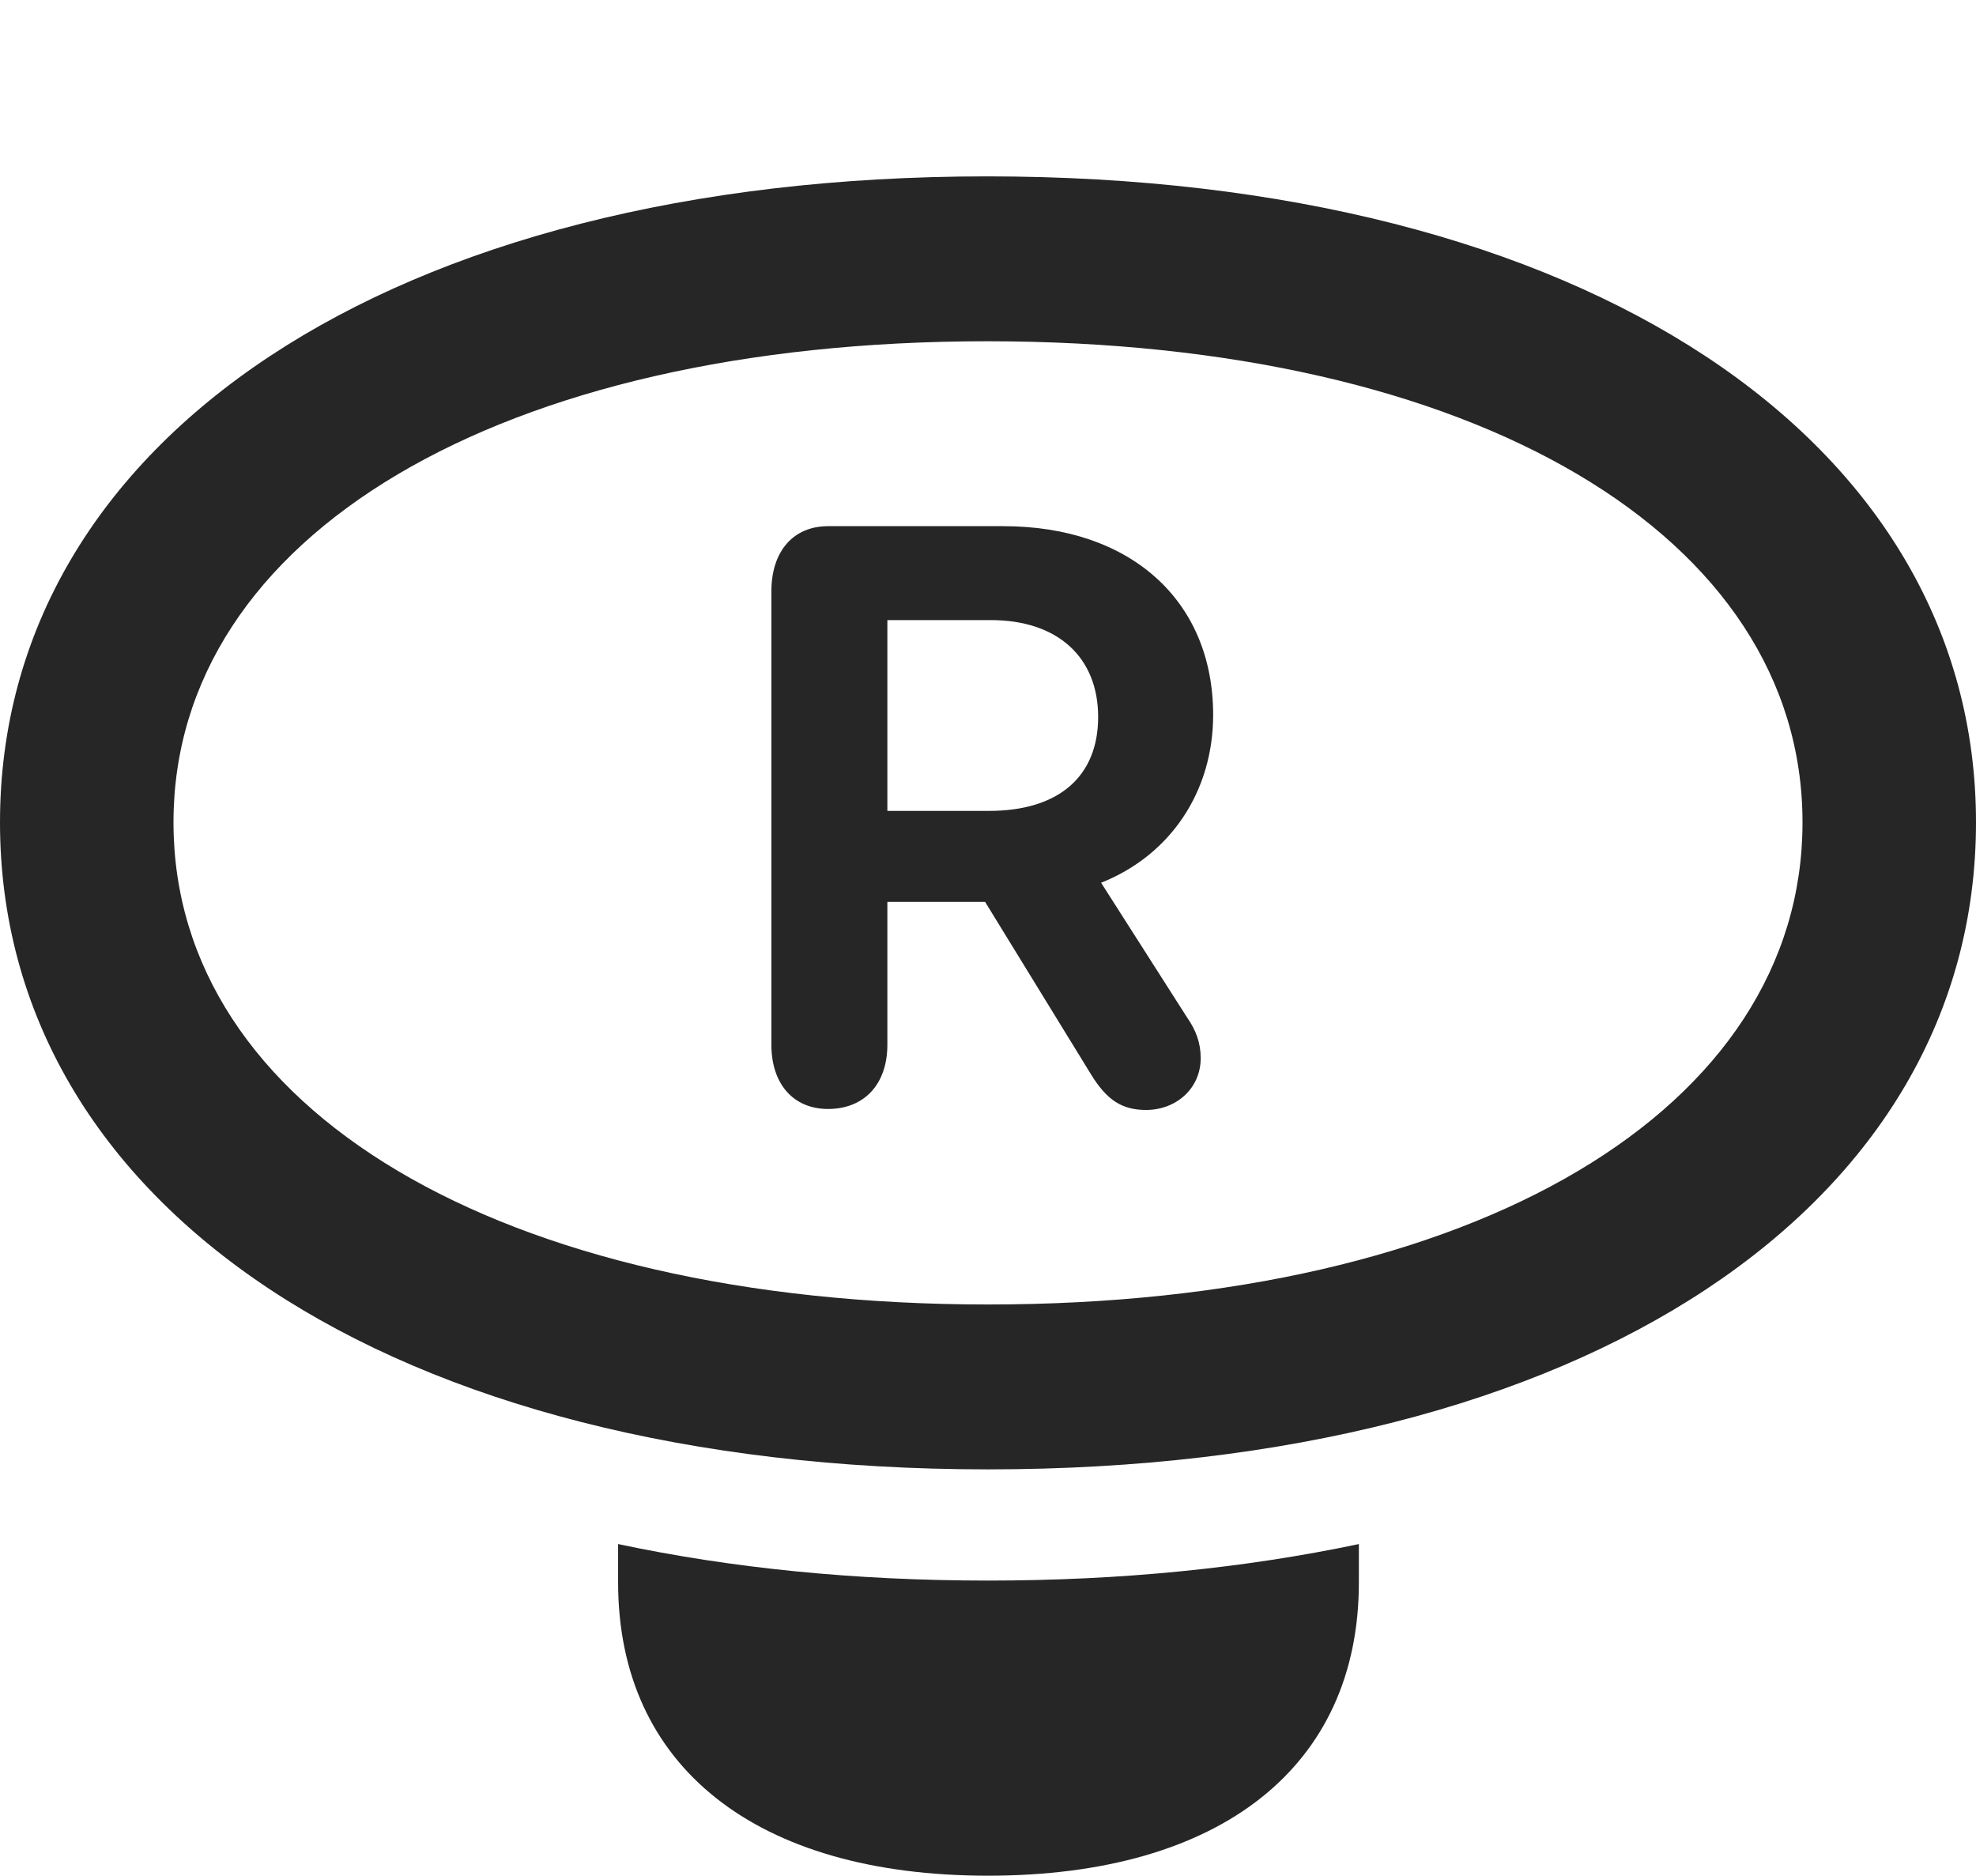 <?xml version="1.0" encoding="UTF-8"?>
<!--Generator: Apple Native CoreSVG 175.5-->
<!DOCTYPE svg
PUBLIC "-//W3C//DTD SVG 1.1//EN"
       "http://www.w3.org/Graphics/SVG/1.1/DTD/svg11.dtd">
<svg version="1.1" xmlns="http://www.w3.org/2000/svg" xmlns:xlink="http://www.w3.org/1999/xlink" width="20.137" height="19.111">
 <g>
  <rect height="19.111" opacity="0" width="20.137" x="0" y="0"/>
  <path d="M10.068 14.971C16.162 14.971 20.137 12.275 20.137 8.379C20.137 4.492 16.152 1.797 10.059 1.797C3.975 1.797 0 4.492 0 8.379C0 12.275 3.975 14.971 10.068 14.971ZM10.068 13.291C5.098 13.291 1.768 11.299 1.768 8.379C1.768 5.459 5.098 3.477 10.059 3.477C15.029 3.477 18.369 5.459 18.369 8.379C18.369 11.299 15.039 13.291 10.068 13.291ZM10.068 19.111C12.441 19.111 13.848 17.998 13.848 16.123L13.848 15.732C12.685 15.977 11.426 16.104 10.068 16.104C8.711 16.104 7.451 15.977 6.299 15.732L6.299 16.123C6.299 17.998 7.705 19.111 10.068 19.111Z" fill="#000000" fill-opacity="0.85"/>
  <path d="M8.438 11.299C8.809 11.299 9.043 11.045 9.043 10.645L9.043 9.189L10.039 9.189L11.113 10.938C11.279 11.211 11.435 11.309 11.68 11.309C11.982 11.309 12.236 11.094 12.236 10.781C12.236 10.625 12.188 10.498 12.1 10.371L11.221 8.994C11.934 8.711 12.363 8.057 12.363 7.285C12.363 6.113 11.514 5.361 10.225 5.361L8.438 5.361C8.086 5.361 7.861 5.615 7.861 6.025L7.861 10.645C7.861 11.045 8.086 11.299 8.438 11.299ZM9.043 8.262L9.043 6.318L10.098 6.318C10.781 6.318 11.191 6.699 11.191 7.305C11.191 7.91 10.791 8.262 10.078 8.262Z" fill="#000000" fill-opacity="0.85"/>
 </g>
</svg>
